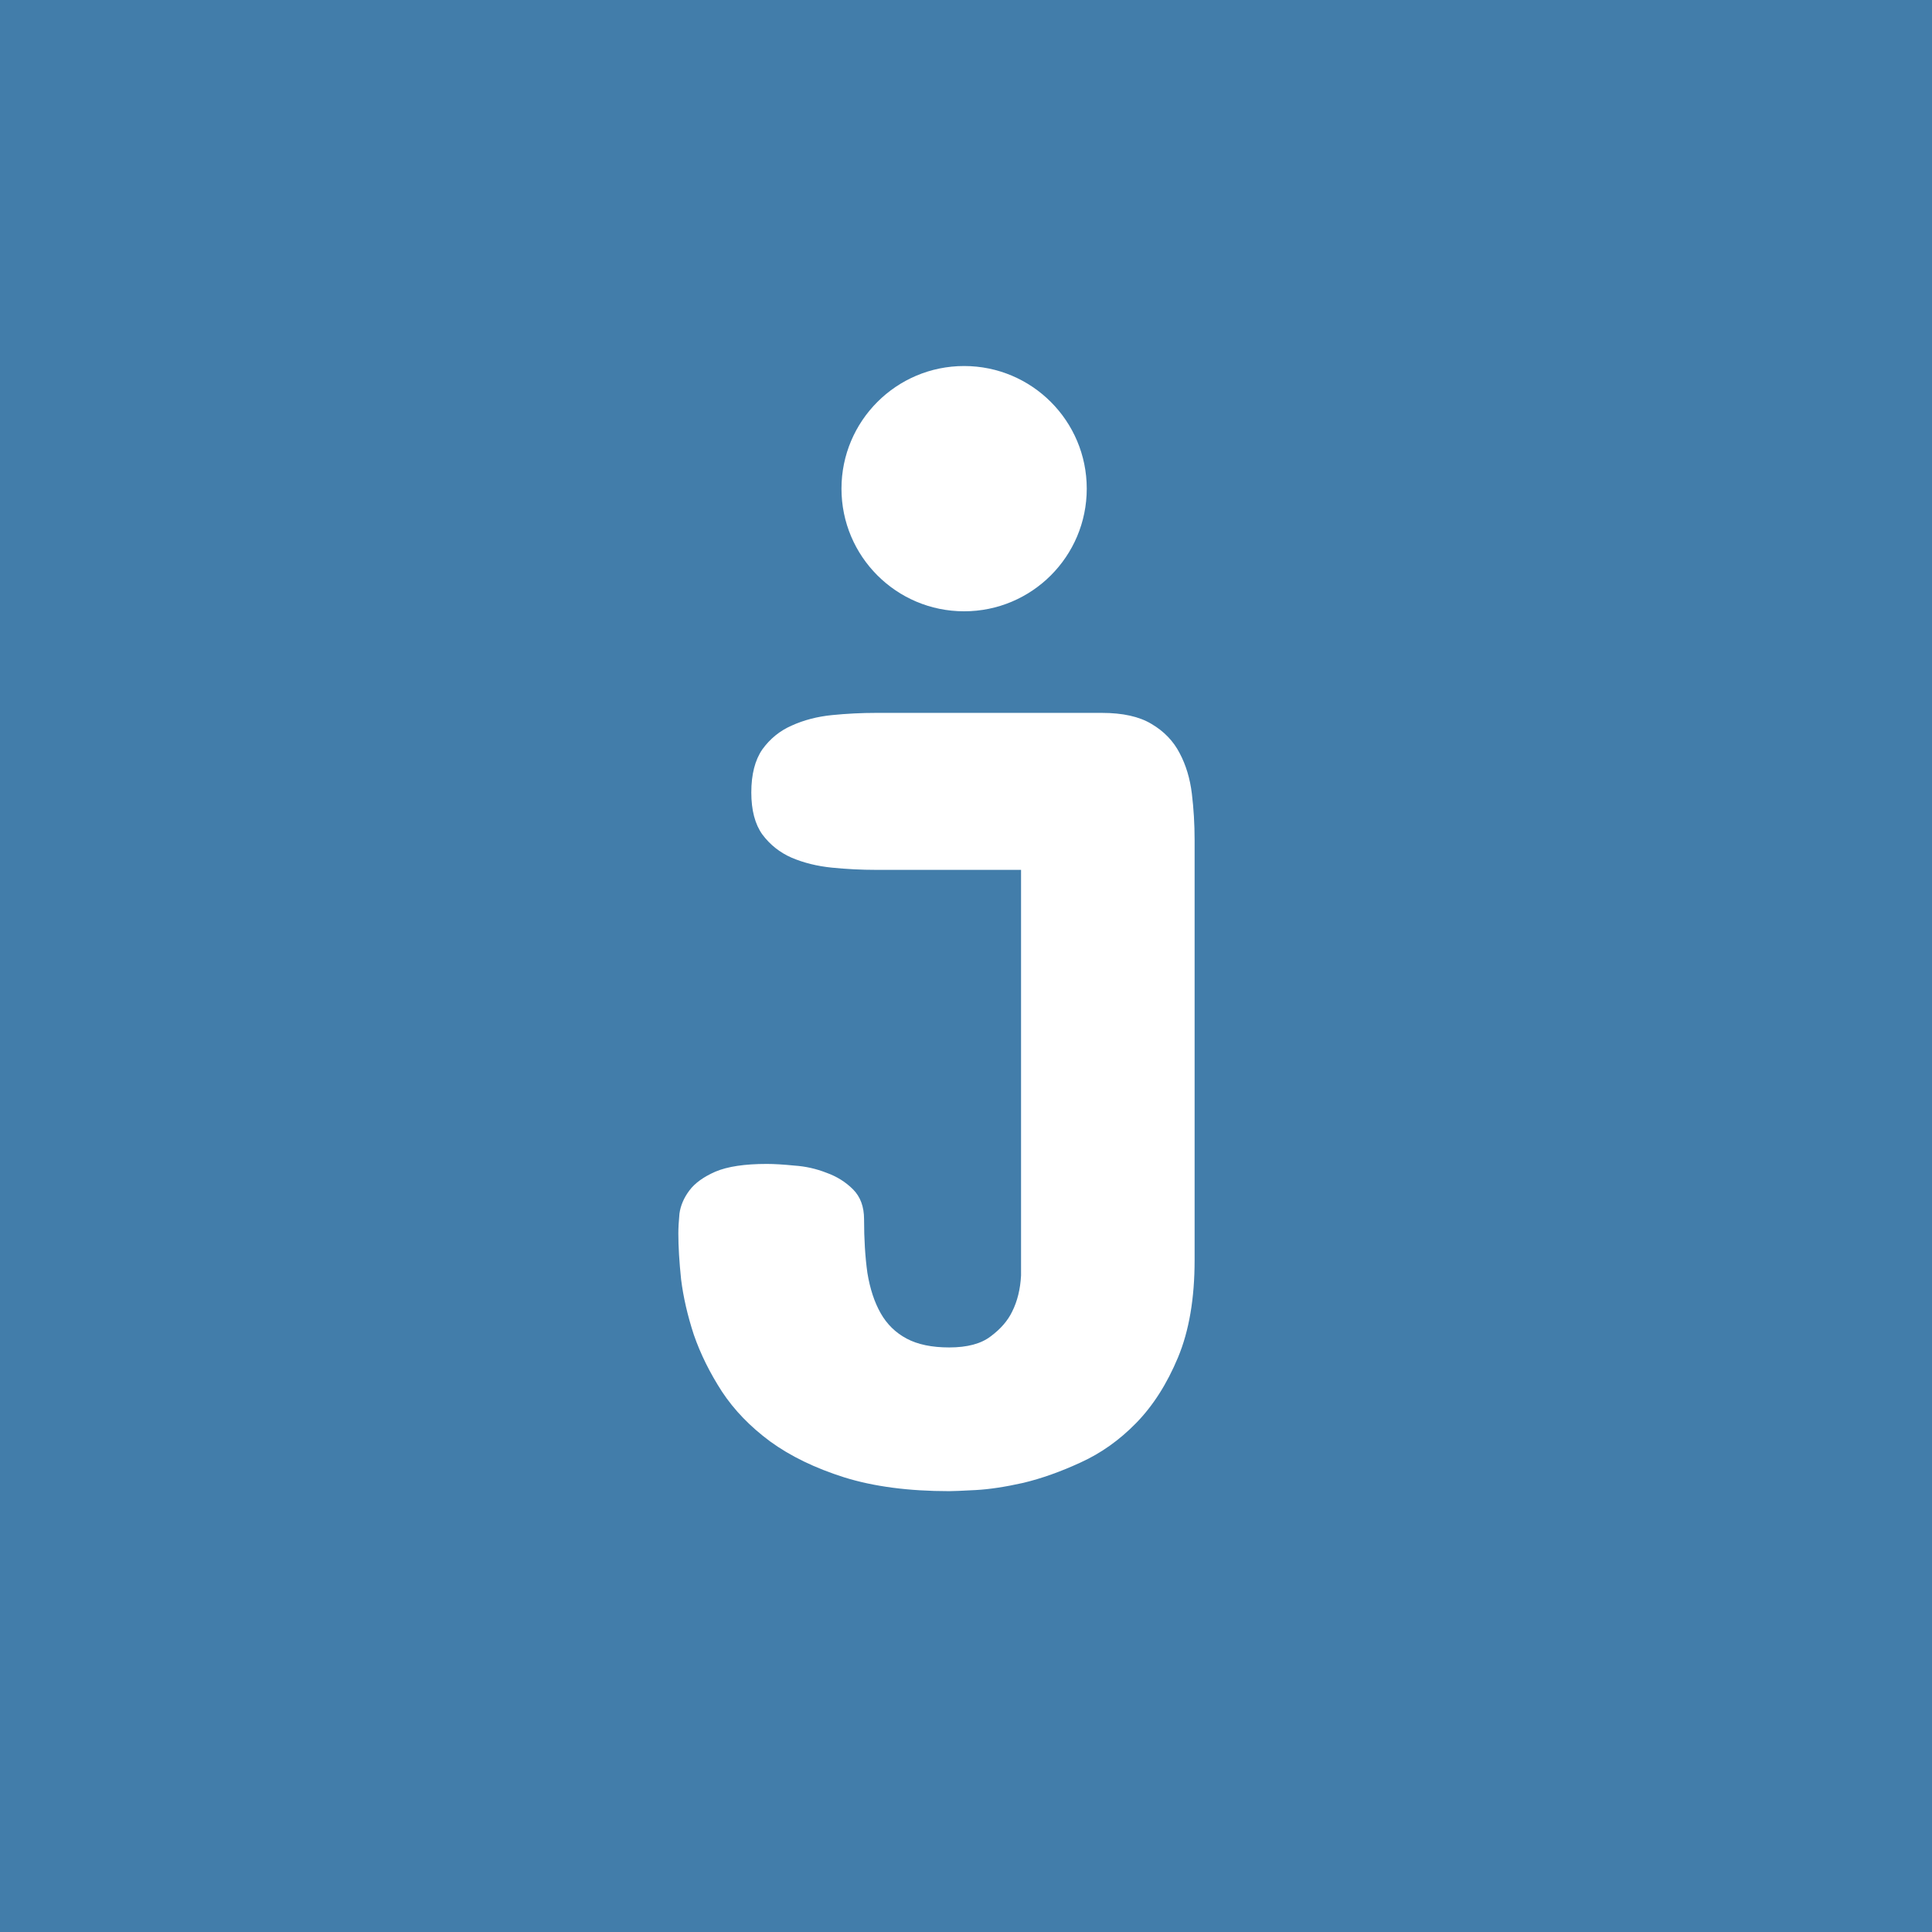 <svg width="512" height="512" viewBox="0 0 512 512" fill="none" xmlns="http://www.w3.org/2000/svg">
<rect width="512" height="512" fill="#427DAA"/>
<path d="M251.545 395.172C240.803 395.172 231.525 393.951 223.713 391.51C215.998 389.068 209.455 385.895 204.084 381.988C198.811 378.082 194.562 373.688 191.34 368.805C188.117 363.824 185.627 358.795 183.869 353.717C182.209 348.639 181.086 343.756 180.5 339.068C180.012 334.381 179.768 330.328 179.768 326.91C179.768 325.445 179.865 323.688 180.061 321.637C180.354 319.488 181.232 317.438 182.697 315.484C184.162 313.531 186.457 311.871 189.582 310.504C192.805 309.137 197.346 308.453 203.205 308.453C205.158 308.453 207.6 308.6 210.529 308.893C213.459 309.088 216.291 309.723 219.025 310.797C221.76 311.773 224.104 313.238 226.057 315.191C228.01 317.145 228.986 319.781 228.986 323.102C228.986 328.375 229.279 333.111 229.865 337.311C230.549 341.51 231.721 345.074 233.381 348.004C235.041 350.934 237.336 353.18 240.266 354.742C243.195 356.305 246.955 357.086 251.545 357.086C256.33 357.086 259.992 356.109 262.531 354.156C265.168 352.203 267.072 350.006 268.244 347.564C269.611 344.83 270.393 341.656 270.588 338.043V230.523H232.209C228.303 230.523 224.396 230.328 220.49 229.938C216.584 229.547 213.02 228.668 209.797 227.301C206.672 225.934 204.084 223.883 202.033 221.148C200.08 218.414 199.104 214.703 199.104 210.016C199.104 205.23 200.08 201.422 202.033 198.59C204.084 195.758 206.672 193.658 209.797 192.291C213.02 190.826 216.584 189.898 220.49 189.508C224.396 189.117 228.303 188.922 232.209 188.922H291.975C297.541 188.922 301.936 189.898 305.158 191.852C308.479 193.805 310.969 196.393 312.629 199.615C314.289 202.74 315.363 206.305 315.852 210.309C316.34 214.312 316.584 218.414 316.584 222.613V333.941C316.584 344.098 315.119 352.691 312.189 359.723C309.26 366.754 305.549 372.564 301.057 377.154C296.662 381.646 291.779 385.113 286.408 387.555C281.135 389.996 276.057 391.803 271.174 392.975C266.389 394.049 262.189 394.684 258.576 394.879C254.963 395.074 252.619 395.172 251.545 395.172Z" fill="white"/>
<circle cx="255.5" cy="129.5" r="32.5" fill="white"/>
</svg>
